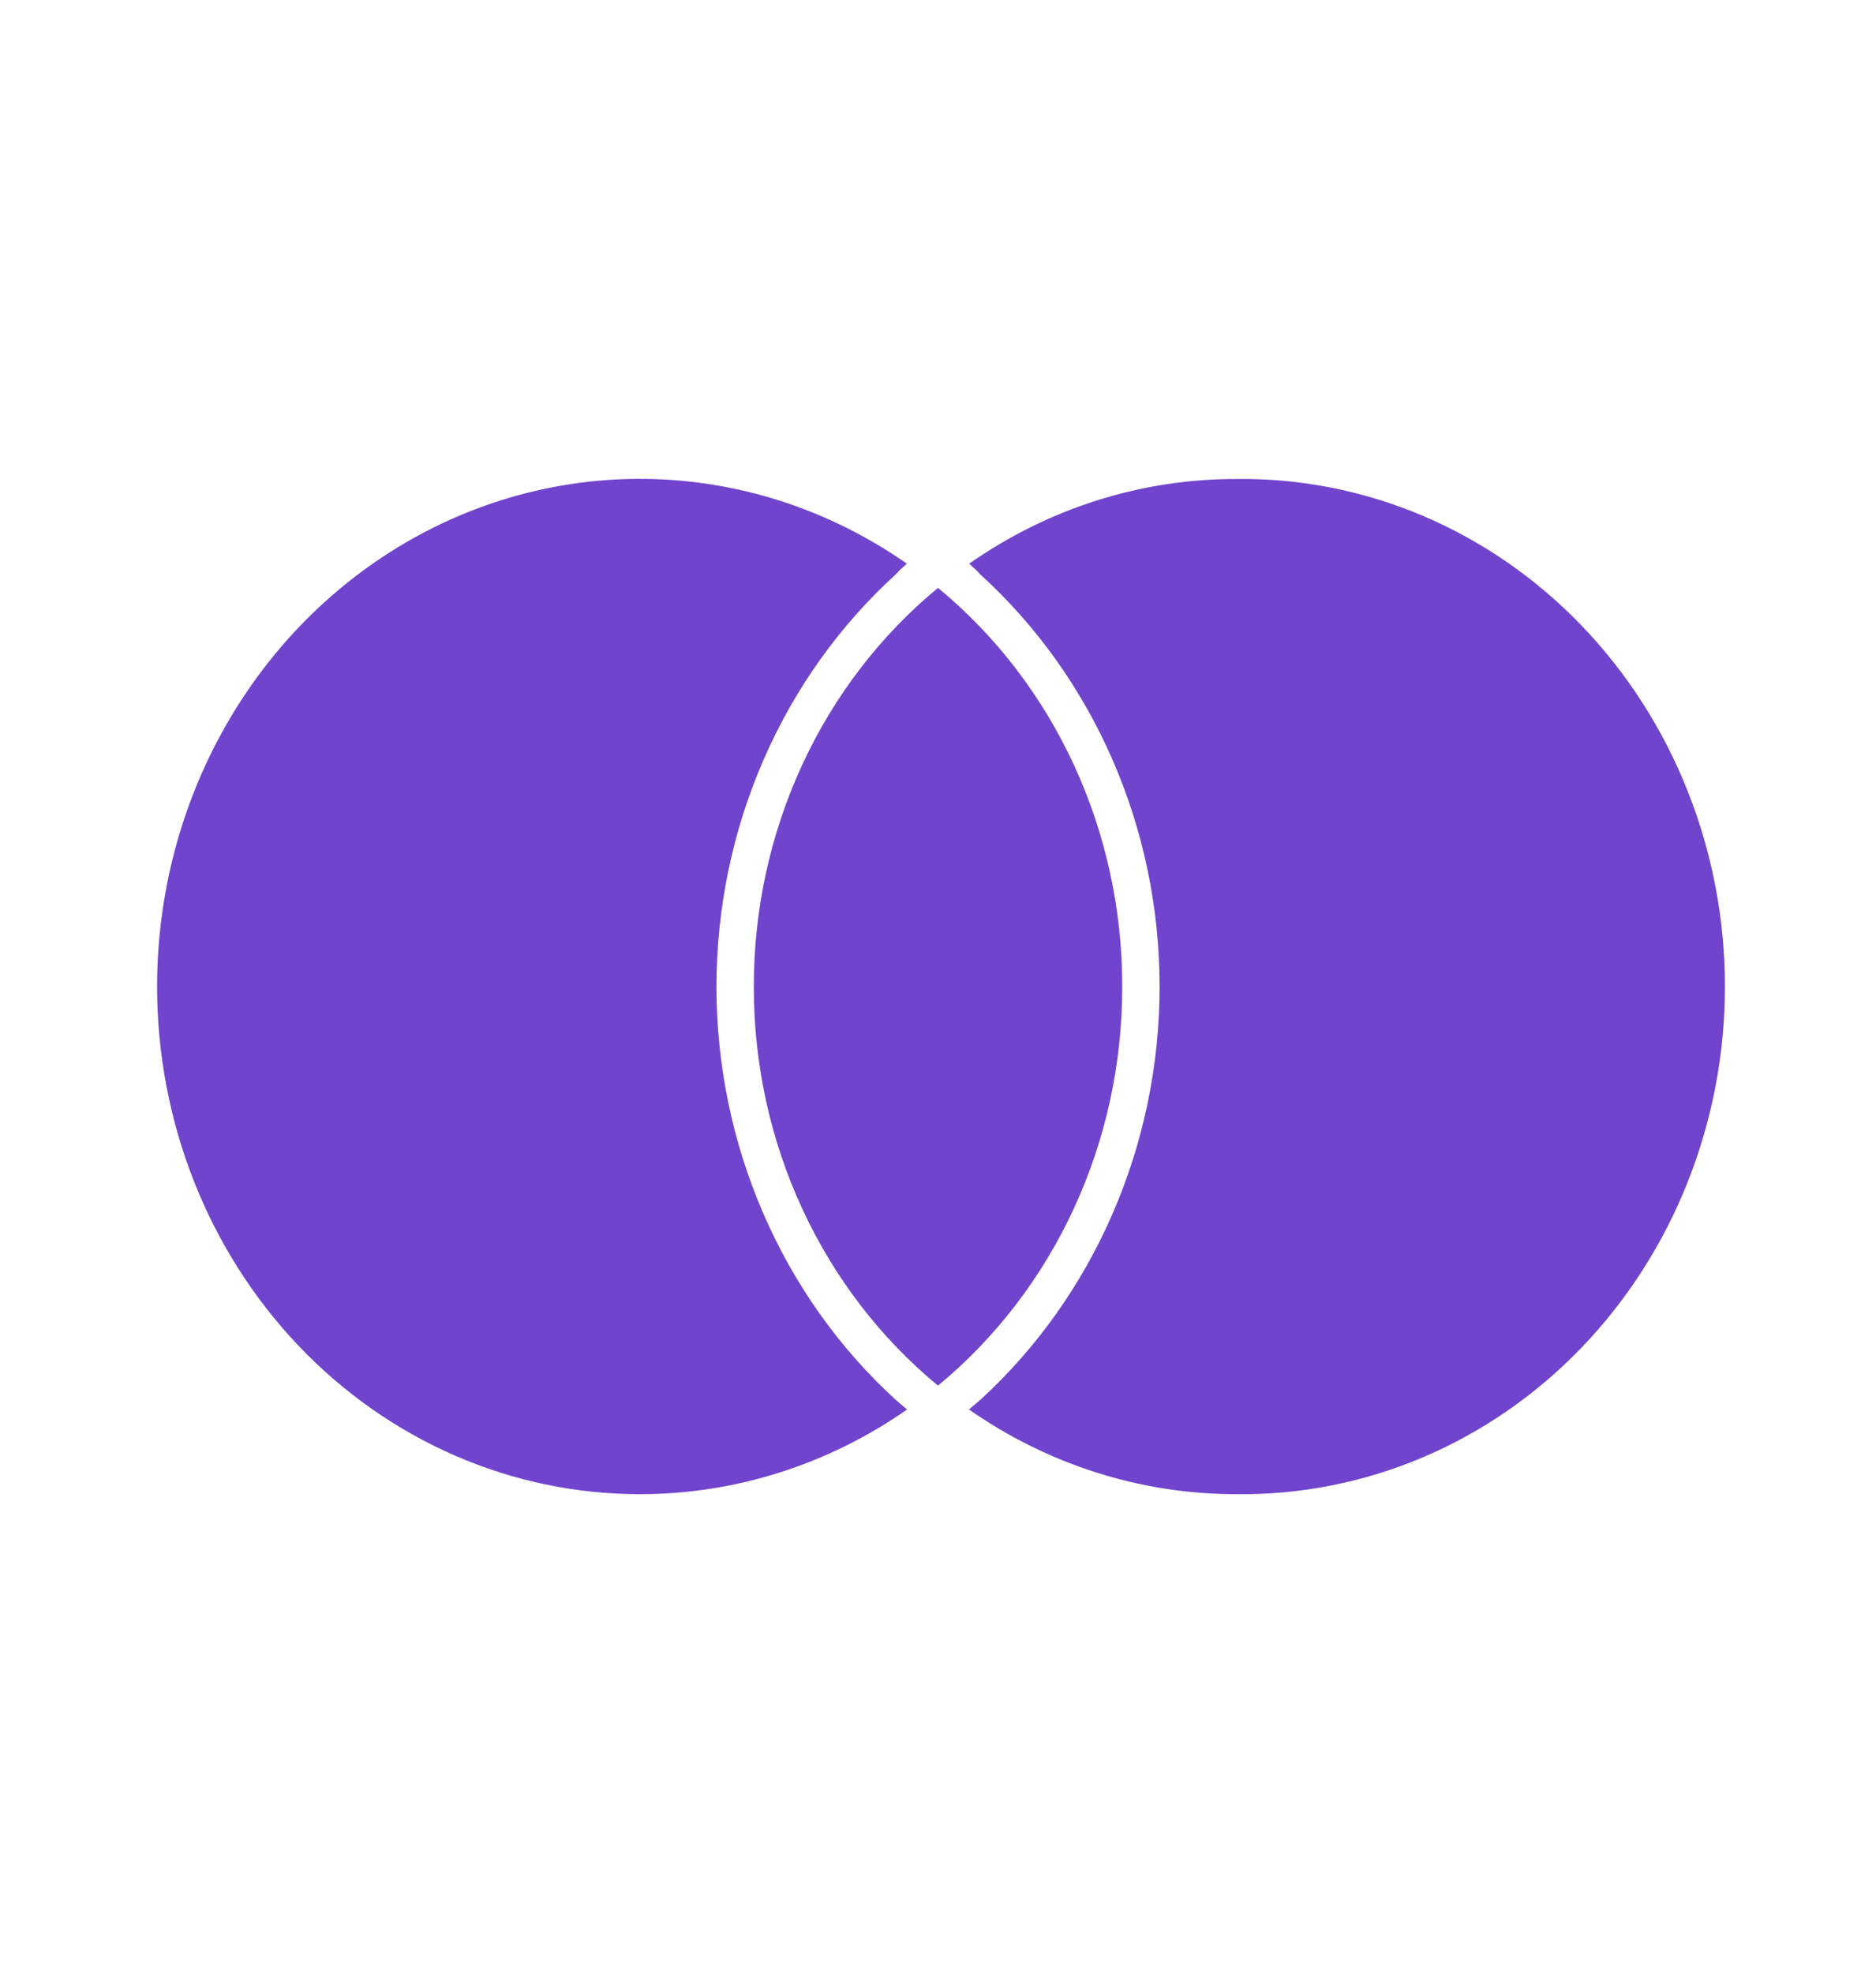 <svg width="58" height="61" viewBox="0 0 58 61" fill="none" xmlns="http://www.w3.org/2000/svg">
<path d="M27.68 43.262C27.797 43.366 27.922 43.47 28.045 43.572C25.596 45.282 22.721 46.193 19.78 46.19C17.821 46.191 15.88 45.787 14.069 44.999C12.258 44.211 10.613 43.056 9.226 41.598C7.841 40.141 6.741 38.411 5.992 36.507C5.242 34.602 4.857 32.561 4.857 30.5C4.857 27.661 5.589 24.876 6.975 22.44C8.361 20.004 10.349 18.009 12.728 16.667C15.106 15.325 17.787 14.688 20.483 14.821C23.179 14.955 25.79 15.855 28.038 17.426C27.917 17.535 27.797 17.634 27.705 17.746C25.963 19.328 24.565 21.286 23.607 23.487C22.648 25.687 22.152 28.079 22.151 30.5C22.151 35.393 24.164 40.044 27.68 43.262ZM38.22 14.808C35.282 14.802 32.409 15.713 29.964 17.426C30.083 17.535 30.203 17.634 30.295 17.746C33.828 20.956 35.851 25.61 35.851 30.5C35.851 35.39 33.833 40.039 30.322 43.262C30.203 43.366 30.078 43.47 29.957 43.572C32.404 45.282 35.279 46.193 38.217 46.19C40.192 46.216 42.153 45.83 43.985 45.054C45.817 44.277 47.485 43.126 48.89 41.666C50.296 40.207 51.412 38.468 52.174 36.551C52.936 34.634 53.329 32.578 53.329 30.5C53.329 28.422 52.937 26.366 52.175 24.449C51.414 22.532 50.298 20.793 48.892 19.333C47.487 17.873 45.819 16.722 43.987 15.945C42.155 15.168 40.195 14.781 38.22 14.808ZM29 18.173C27.223 19.638 25.787 21.51 24.801 23.645C23.814 25.781 23.303 28.125 23.306 30.5C23.302 32.876 23.812 35.222 24.799 37.359C25.785 39.496 27.222 41.369 29 42.835C30.777 41.368 32.214 39.496 33.201 37.358C34.188 35.221 34.699 32.876 34.696 30.5C34.699 28.125 34.188 25.781 33.201 23.645C32.214 21.509 30.777 19.638 29 18.173Z" fill="#7044CC"/>
</svg>
